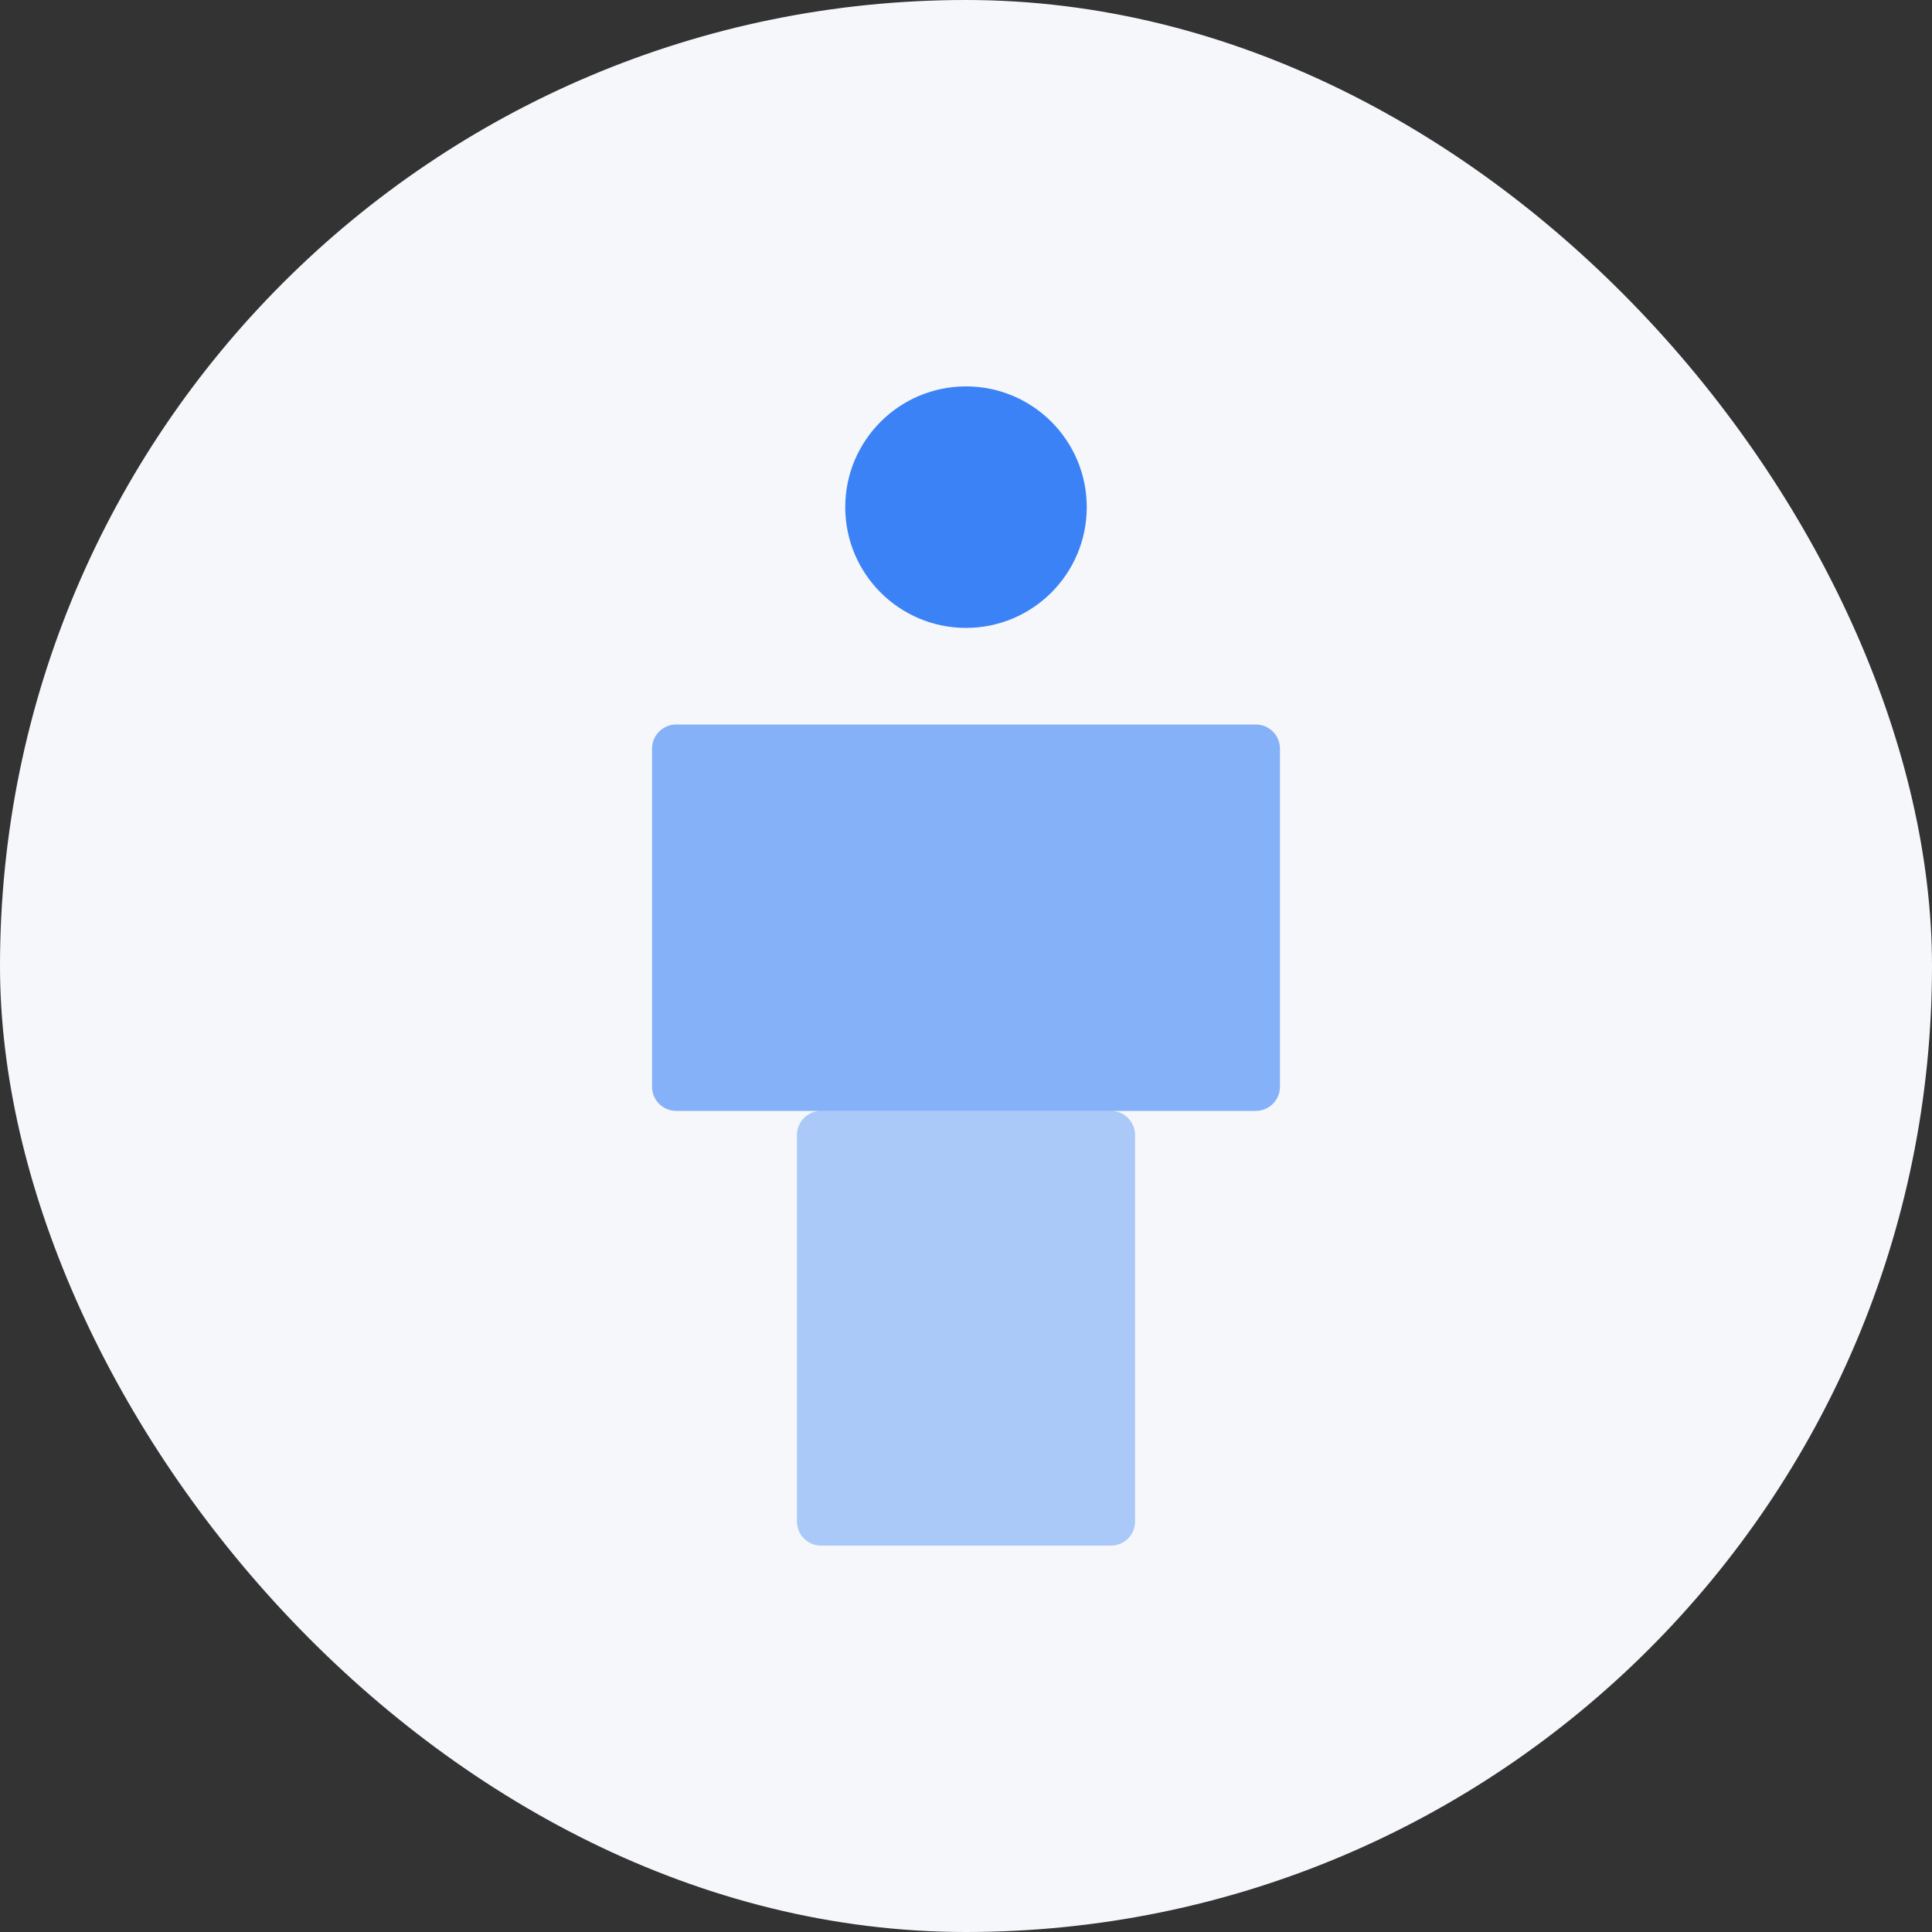 <?xml version="1.0" encoding="UTF-8"?>
<svg width="80" height="80" viewBox="0 0 80 80" fill="none" xmlns="http://www.w3.org/2000/svg">
  <rect x="0" y="0" width="80" height="80" fill="#333333" stroke="none"/>
  <rect width="80" height="80" rx="40" fill="#F5F7FA"/>
  <path d="M40 26C42.761 26 45 23.761 45 21C45 18.239 42.761 16 40 16C37.239 16 35 18.239 35 21C35 23.761 37.239 26 40 26Z" fill="#3B82F6"/>
  <path d="M52 46H28C27.448 46 27 45.552 27 45V31C27 30.448 27.448 30 28 30H52C52.552 30 53 30.448 53 31V45C53 45.552 52.552 46 52 46Z" fill="#3B82F6" fill-opacity="0.6"/>
  <path d="M46 64H34C33.448 64 33 63.552 33 63V47C33 46.448 33.448 46 34 46H46C46.552 46 47 46.448 47 47V63C47 63.552 46.552 64 46 64Z" fill="#3B82F6" fill-opacity="0.4"/>
</svg>

